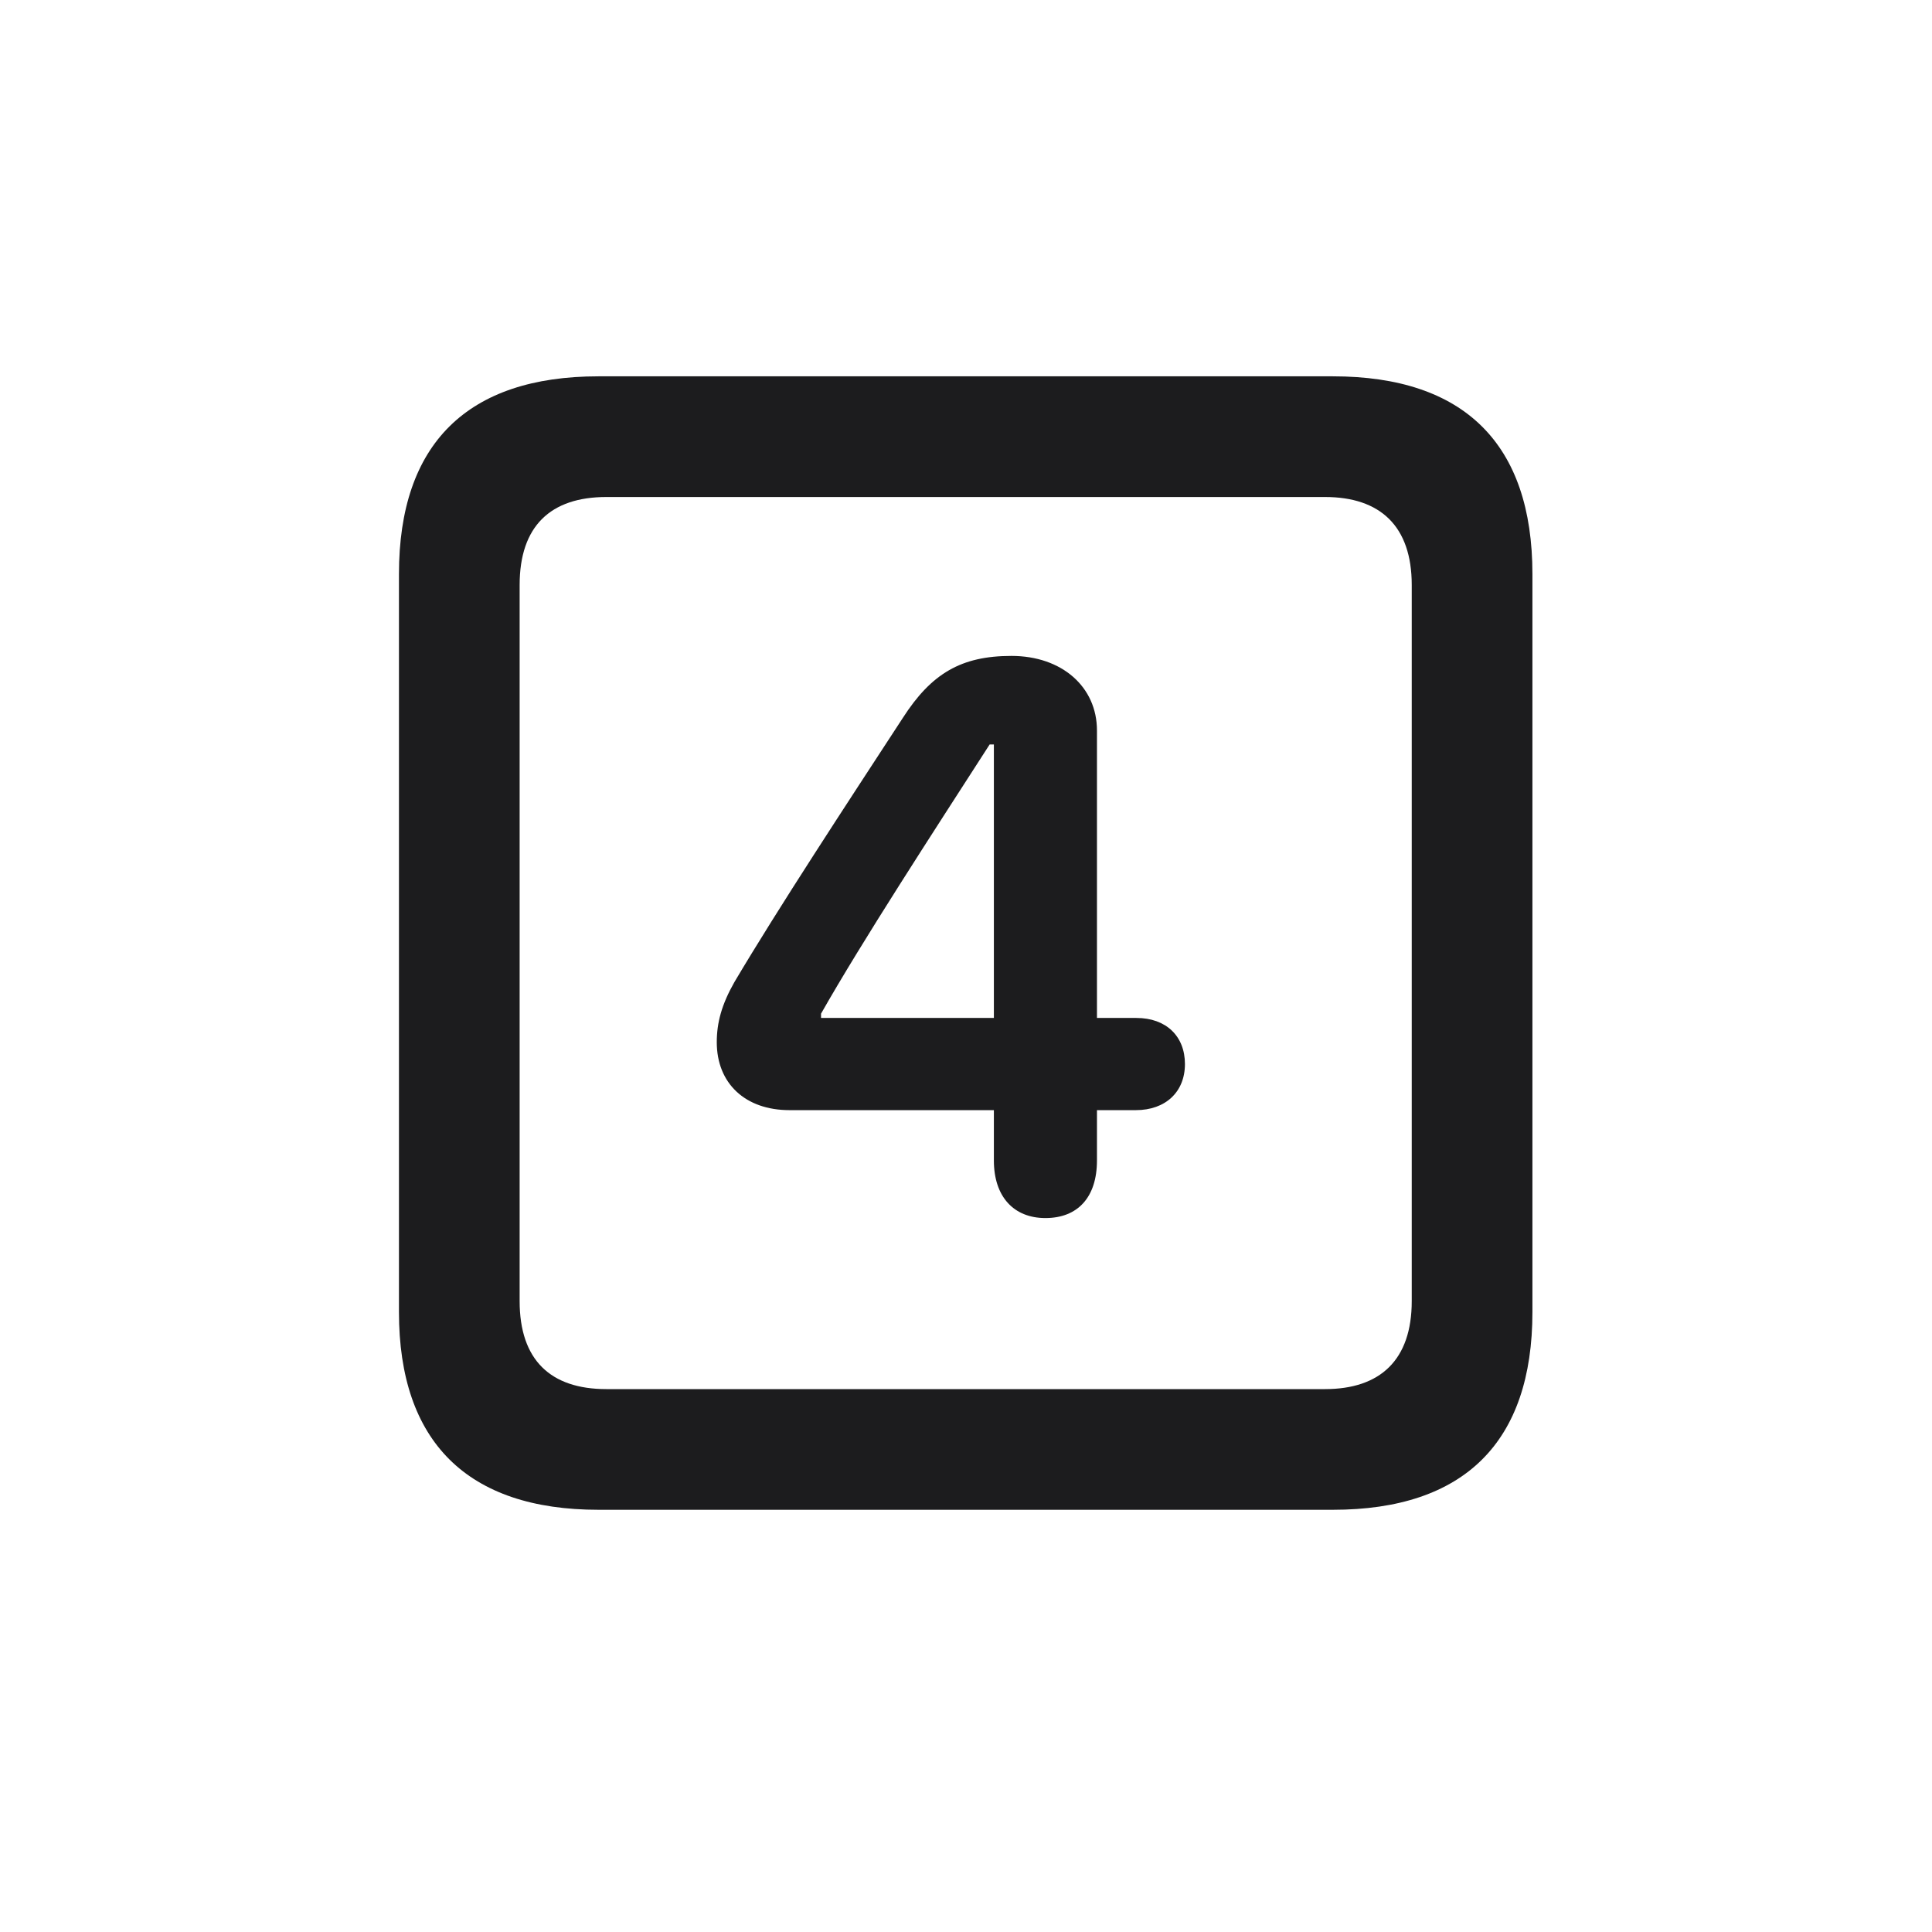 <svg width="28" height="28" viewBox="0 0 28 28" fill="none" xmlns="http://www.w3.org/2000/svg">
<path d="M8.674 21.881H19.317C21.225 21.881 22.209 20.896 22.209 19.016V8.319C22.209 6.438 21.225 5.454 19.317 5.454H8.674C6.775 5.454 5.782 6.43 5.782 8.319V19.016C5.782 20.896 6.775 21.881 8.674 21.881ZM8.788 20.132C7.979 20.132 7.531 19.71 7.531 18.857V8.478C7.531 7.625 7.979 7.203 8.788 7.203H19.203C20.003 7.203 20.46 7.625 20.46 8.478V18.857C20.46 19.71 20.003 20.132 19.203 20.132H8.788ZM15.151 17.653C15.617 17.653 15.898 17.355 15.898 16.818V16.089H16.461C16.892 16.089 17.173 15.825 17.173 15.421C17.173 15.017 16.9 14.753 16.47 14.753H15.898V10.587C15.898 9.954 15.389 9.506 14.659 9.506C13.93 9.506 13.499 9.761 13.086 10.402C12.26 11.668 11.284 13.153 10.643 14.234C10.458 14.56 10.388 14.823 10.388 15.104C10.388 15.702 10.801 16.089 11.442 16.089H14.404V16.818C14.404 17.346 14.694 17.653 15.151 17.653ZM14.404 14.753H11.899V14.691C12.497 13.637 13.517 12.072 14.343 10.789H14.404V14.753Z" fill="#1C1C1E"/>
</svg>
